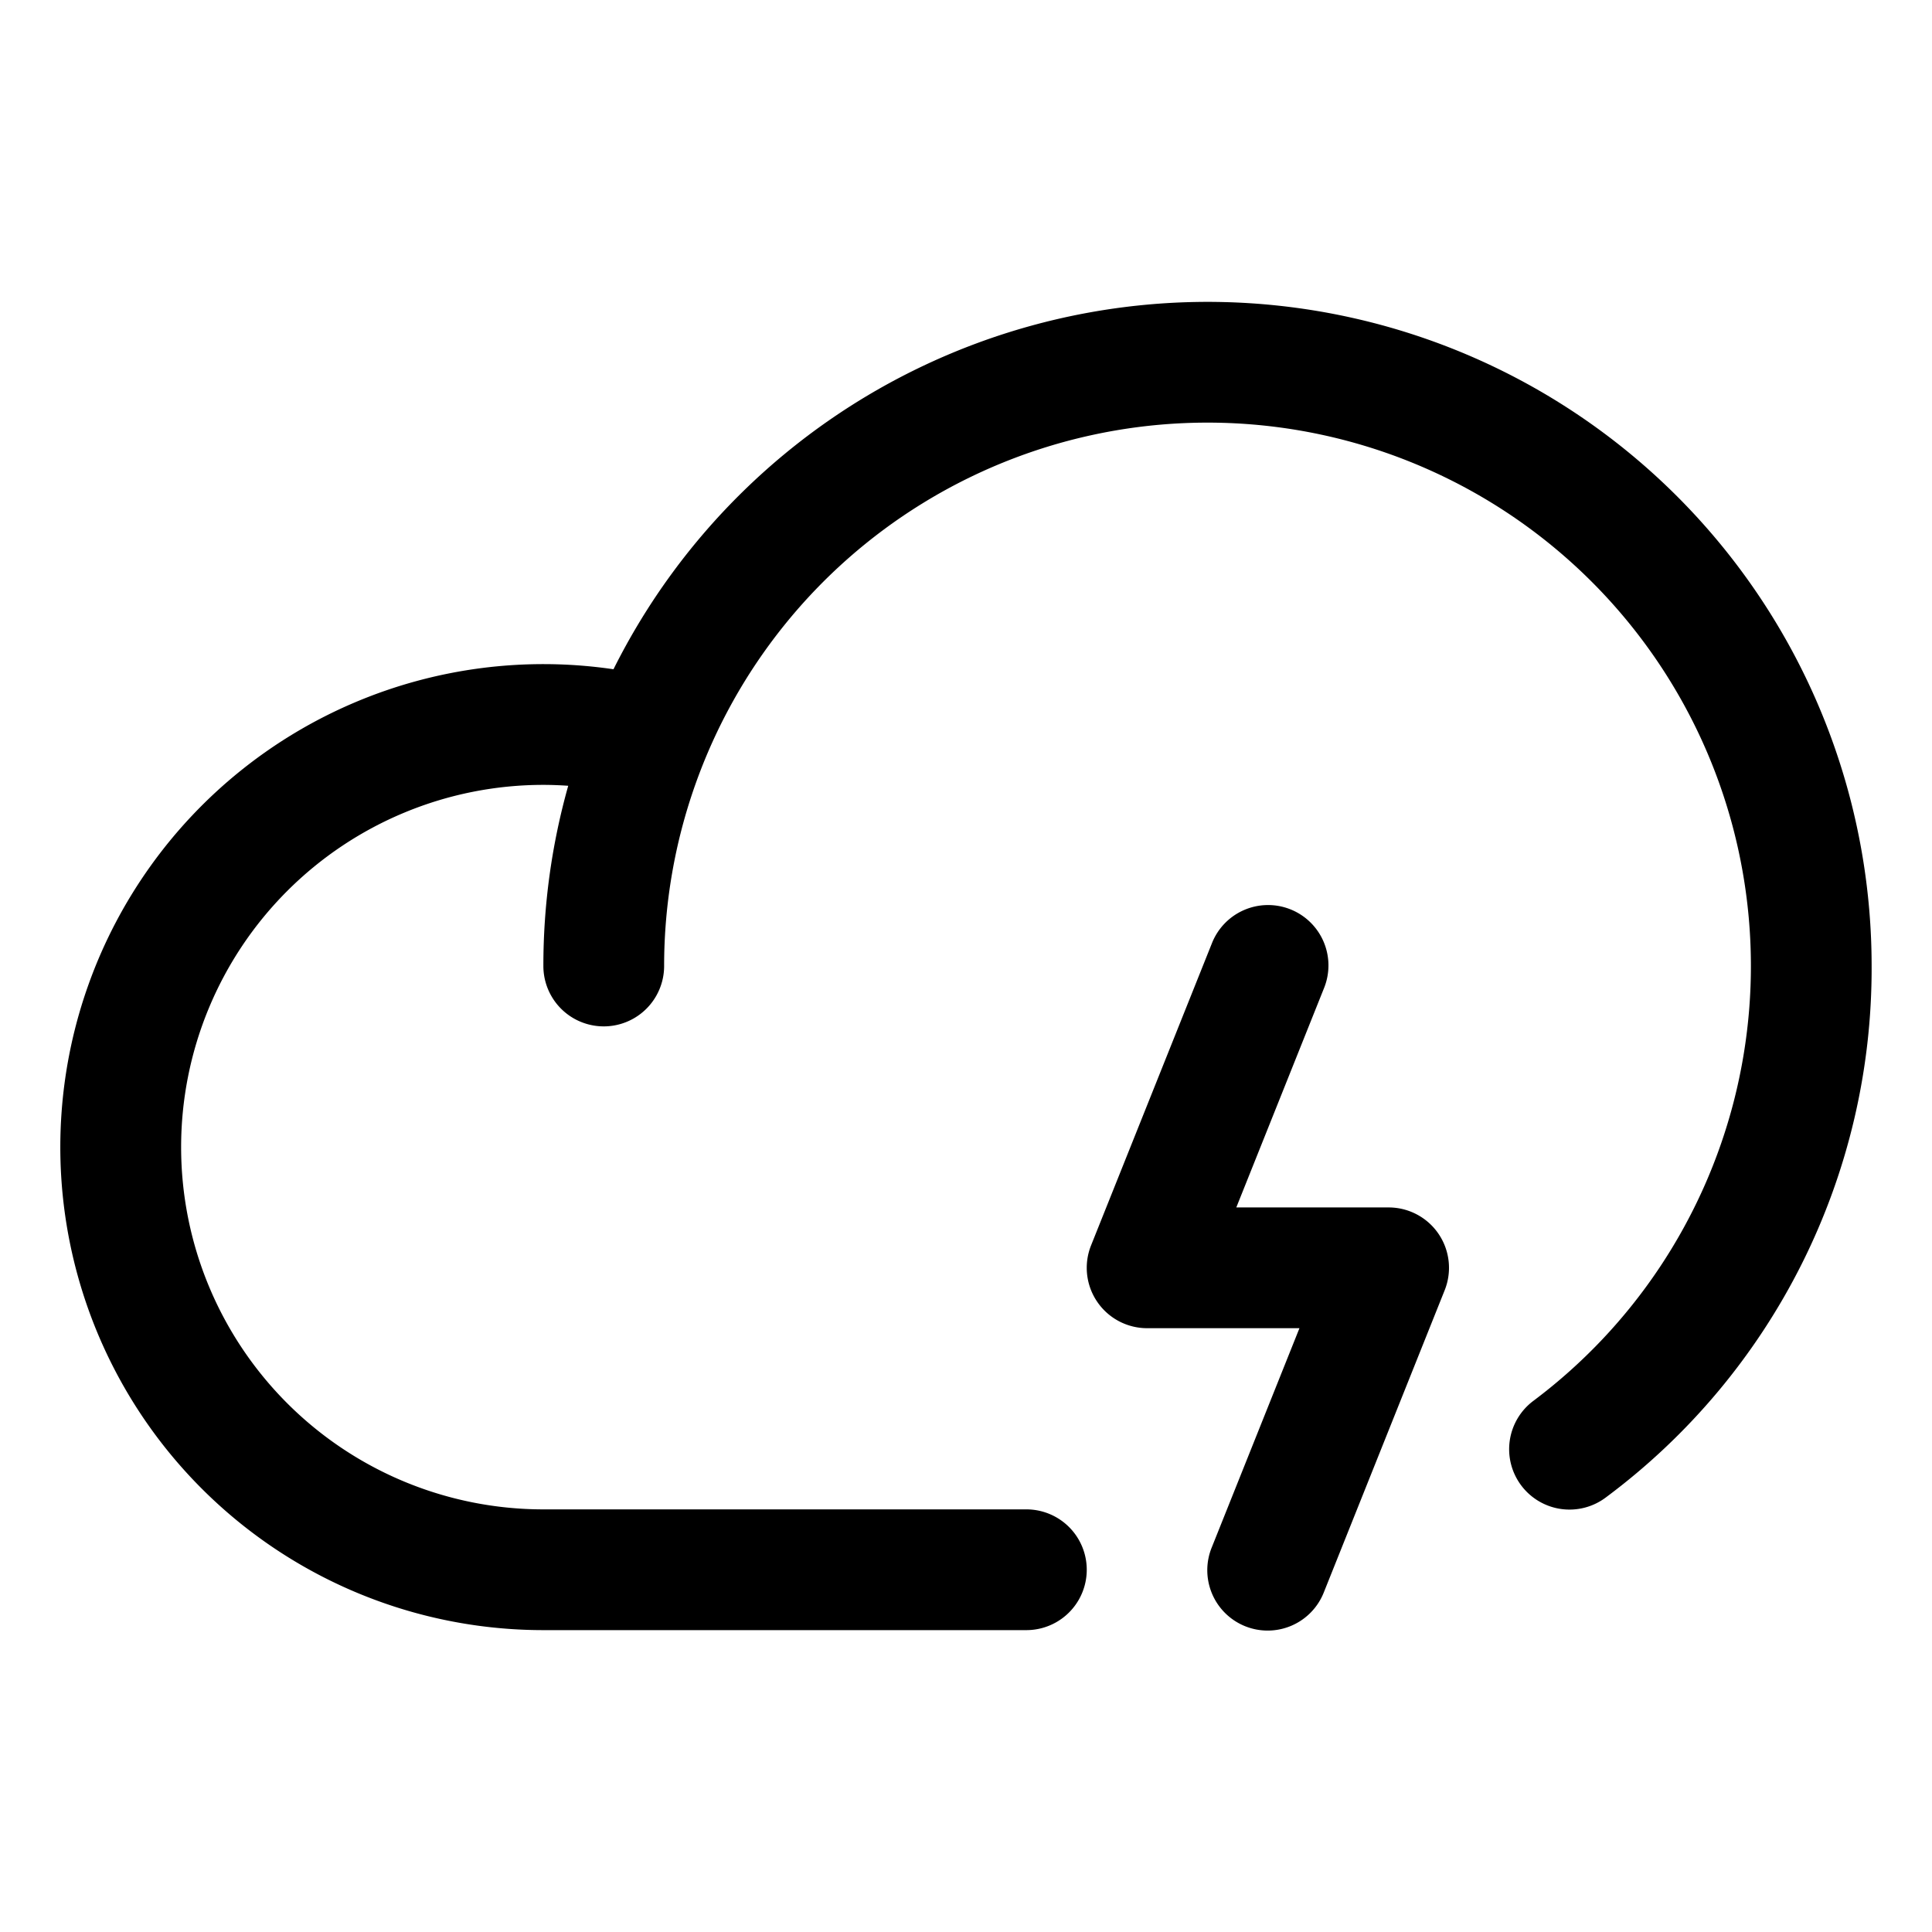 <svg id="Flat" xmlns="http://www.w3.org/2000/svg" viewBox="0 0 256 256">
  <path d="M248,128a87.327,87.327,0,0,1-35.194,70.401,8,8,0,1,1-9.609-12.793A72.002,72.002,0,1,0,88,128a8,8,0,0,1-16,0,87.783,87.783,0,0,1,3.294-23.881C74.2,104.045,73.101,104,72,104a48,48,0,0,0,0,96h64a8,8,0,0,1,0,16H72A64,64,0,1,1,81.29,88.679,87.99,87.99,0,0,1,248,128Zm-64,31.992H163.816l11.611-29.029a8,8,0,1,0-14.855-5.942l-16,40A8,8,0,0,0,152,175.992h20.184L160.572,205.021a8,8,0,1,0,14.855,5.942l16-40A8,8,0,0,0,184,159.992Z"/>
</svg>
